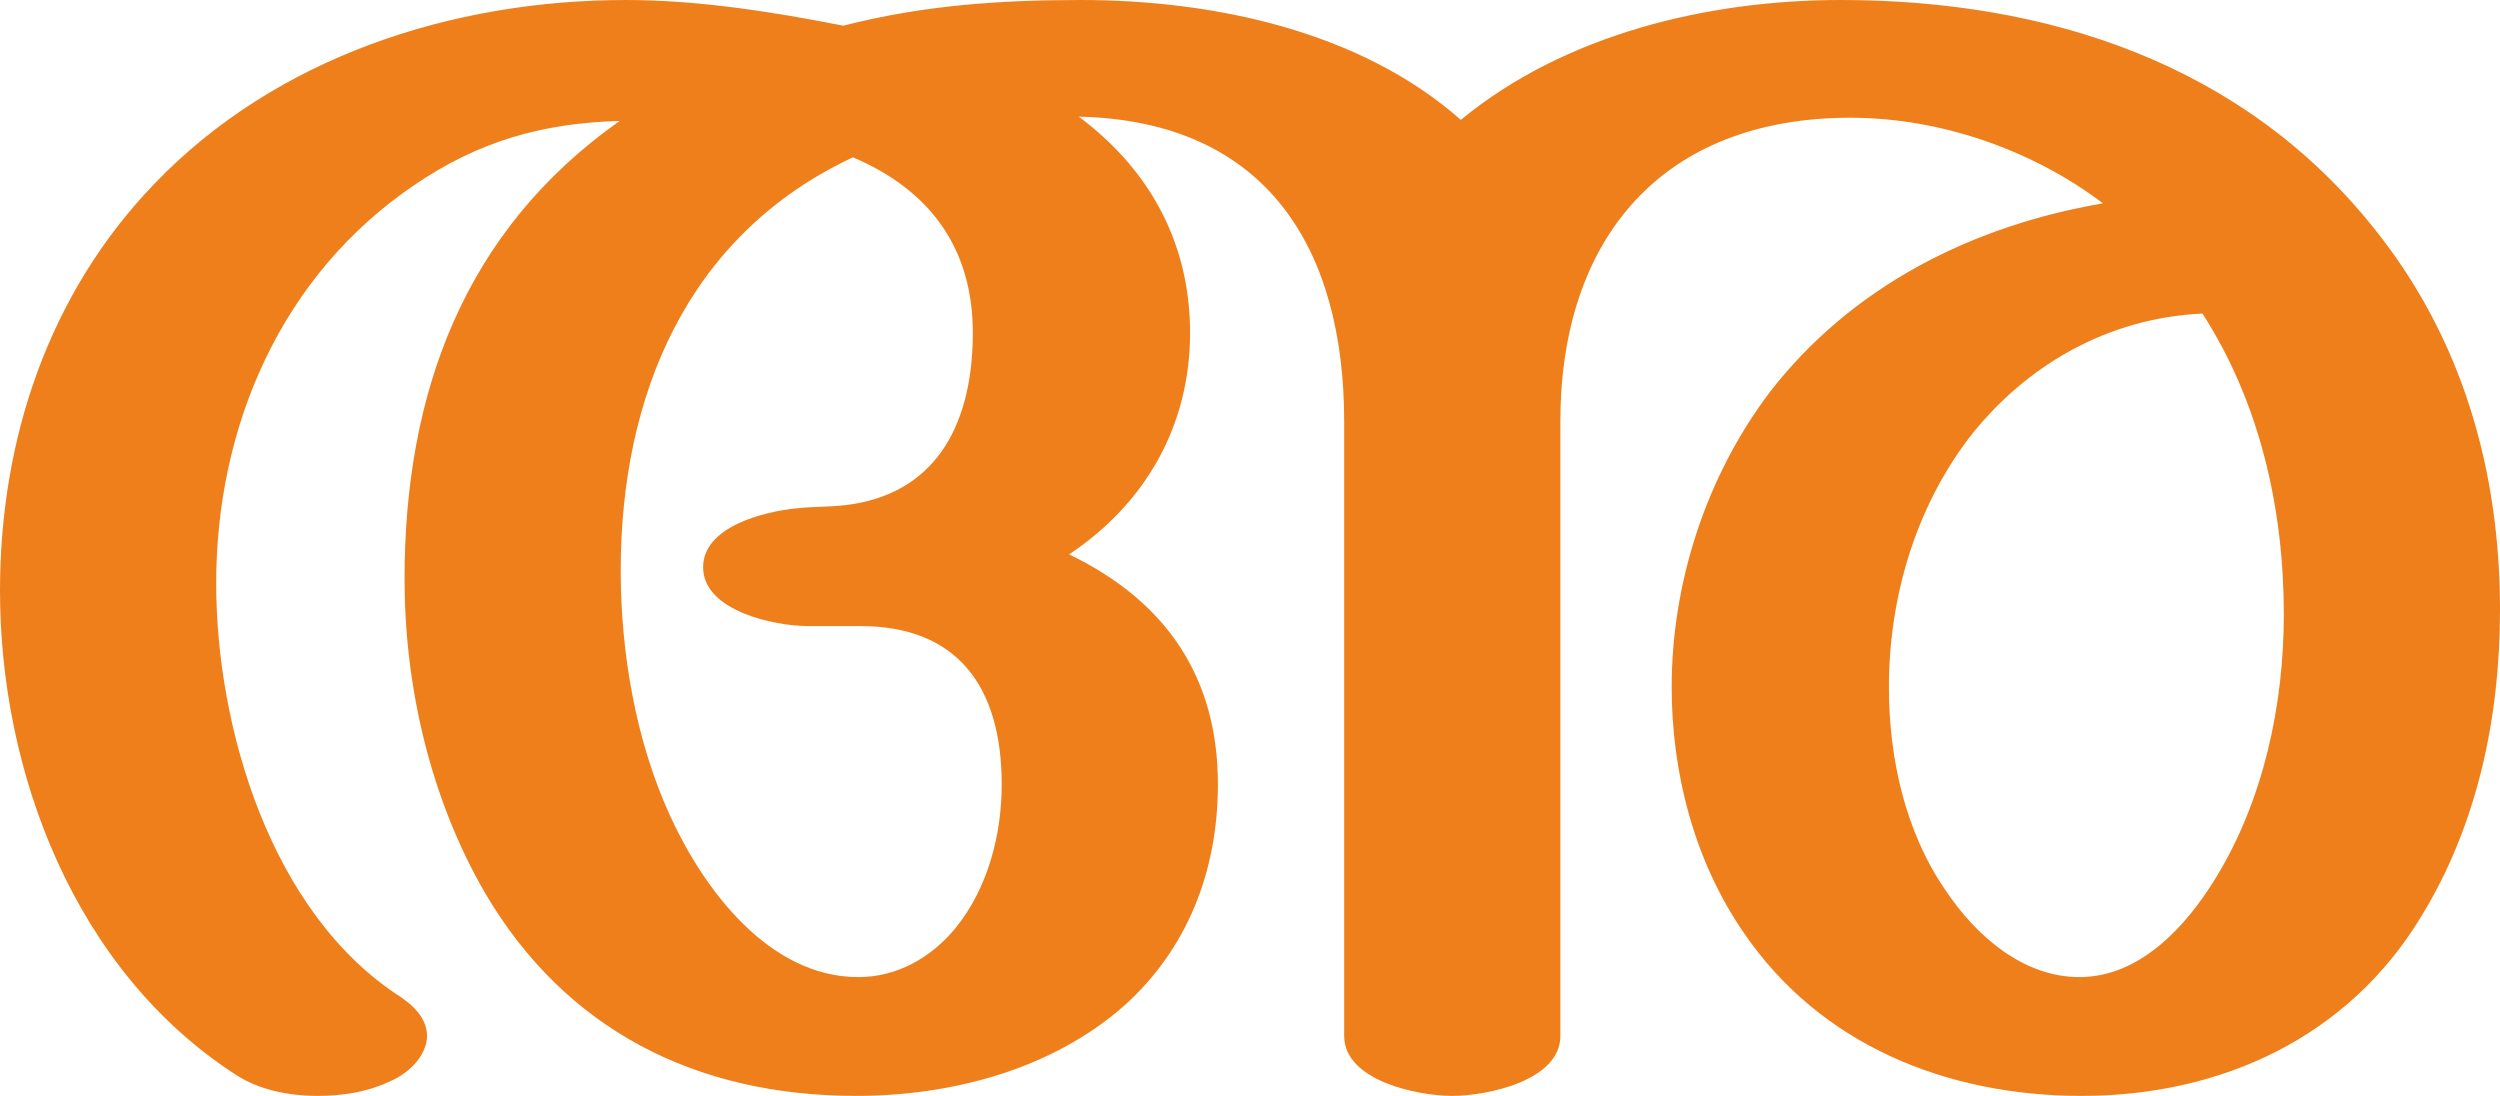 <?xml version="1.0" encoding="UTF-8"?>
<!DOCTYPE svg PUBLIC "-//W3C//DTD SVG 1.1//EN" "http://www.w3.org/Graphics/SVG/1.1/DTD/svg11.dtd">
<!-- Creator: CorelDRAW X8 -->
<svg xmlns="http://www.w3.org/2000/svg" xml:space="preserve" width="2336px" height="1024px" version="1.1" style="shape-rendering:geometricPrecision; text-rendering:geometricPrecision; image-rendering:optimizeQuality; fill-rule:evenodd; clip-rule:evenodd"
viewBox="0 0 2336 1024"
 xmlns:xlink="http://www.w3.org/1999/xlink">
 <defs>
  <style type="text/css">
   <![CDATA[
    .fil0 {fill:#EF7F1A;fill-rule:nonzero}
   ]]>
  </style>
 </defs>
 <g id="Layer_x0020_1">
  <path class="fil0" d="M1945 1024c131,0 249,-55 317,-167 53,-86 74,-187 74,-287 0,-130 -35,-254 -118,-357 -122,-153 -304,-213 -498,-213 -124,0 -258,32 -355,112 -94,-83 -231,-112 -355,-112 -76,0 -148,5 -222,24 -66,-13 -136,-24 -203,-24 -162,0 -327,53 -441,172 -99,103 -144,239 -144,380 0,170 70,355 220,452 21,14 49,20 77,20 24,0 47,-4 66,-13 22,-9 36,-27 36,-43 0,-13 -8,-25 -24,-36 -122,-78 -173,-252 -173,-387 0,-147 61,-288 185,-372 60,-41 120,-58 192,-60 -146,103 -201,255 -201,428 0,100 24,205 75,293 75,128 197,190 347,190 88,0 181,-24 249,-83 61,-54 89,-128 89,-208 0,-100 -48,-171 -139,-215 72,-48 113,-121 113,-207 0,-83 -37,-152 -104,-202 177,4 248,125 248,285l0 574c0,42 69,56 101,56 32,0 101,-14 101,-56l0 -574c0,-171 95,-284 271,-284 84,0 170,30 236,80 -123,21 -235,78 -311,176 -60,79 -92,179 -92,276 0,80 21,162 67,229 72,106 191,153 316,153zm-1143 -111c-84,0 -145,-83 -176,-151 -32,-70 -46,-152 -46,-229 0,-162 61,-313 217,-386 73,31 112,86 112,164 0,81 -31,147 -112,160 -18,3 -35,2 -53,4 -30,3 -87,17 -87,55 0,41 67,55 98,55l49 0c90,0 132,56 132,148 0,47 -13,97 -43,134 -23,28 -55,46 -91,46zm1141 0c-53,0 -97,-39 -125,-81 -38,-55 -53,-124 -53,-190 0,-82 24,-166 75,-233 53,-68 130,-112 218,-116 54,84 76,183 76,281 0,85 -19,174 -64,247 -27,44 -70,92 -127,92z"/>
 </g>
</svg>
